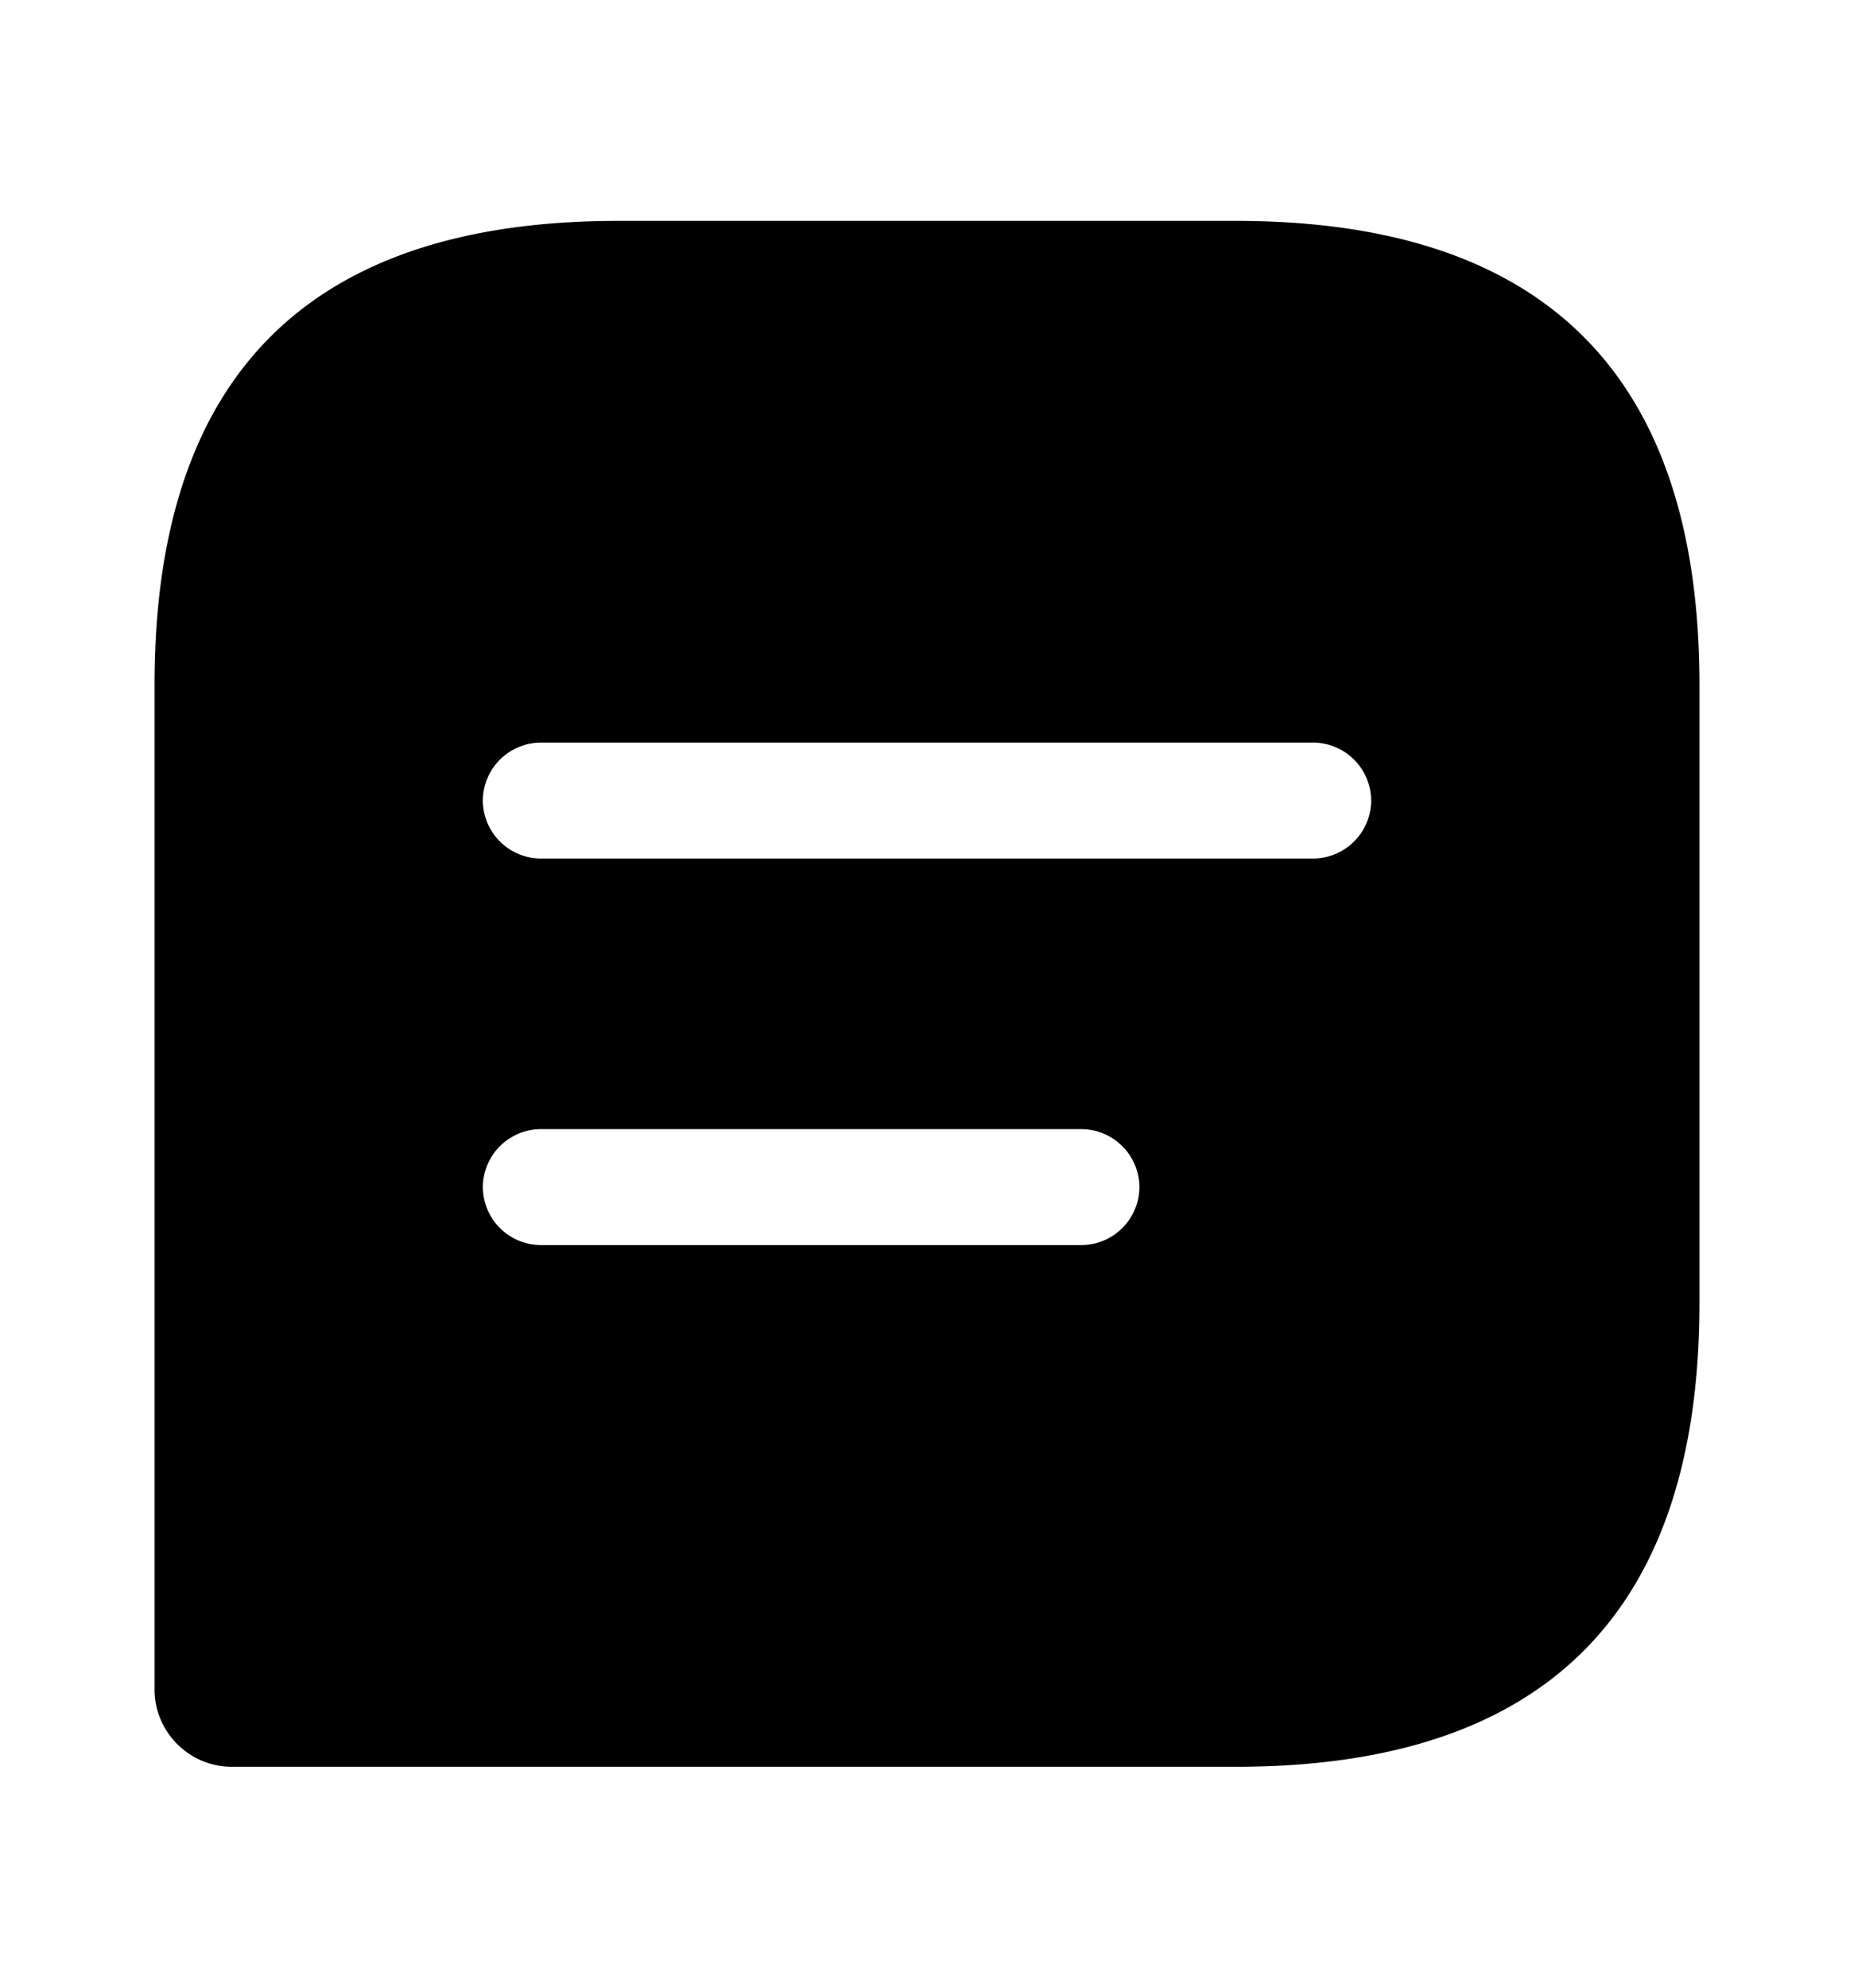 <svg xmlns="http://www.w3.org/2000/svg" width="14" height="15" fill="none"><path fill="#000" d="M9.333 1.667H4.667c-2.334 0-3.5 1.166-3.5 3.5v7.583c0 .32.262.583.583.583h7.583c2.334 0 3.5-1.166 3.5-3.5V5.167c0-2.334-1.166-3.5-3.5-3.5ZM8.167 9.396H4.083a.44.44 0 0 1-.437-.438.44.44 0 0 1 .437-.437h4.084a.44.44 0 0 1 .437.437.44.44 0 0 1-.437.438Zm1.75-2.917H4.083a.44.44 0 0 1-.437-.437.44.44 0 0 1 .437-.438h5.834a.44.44 0 0 1 .437.438.44.44 0 0 1-.437.437Z"/></svg>
